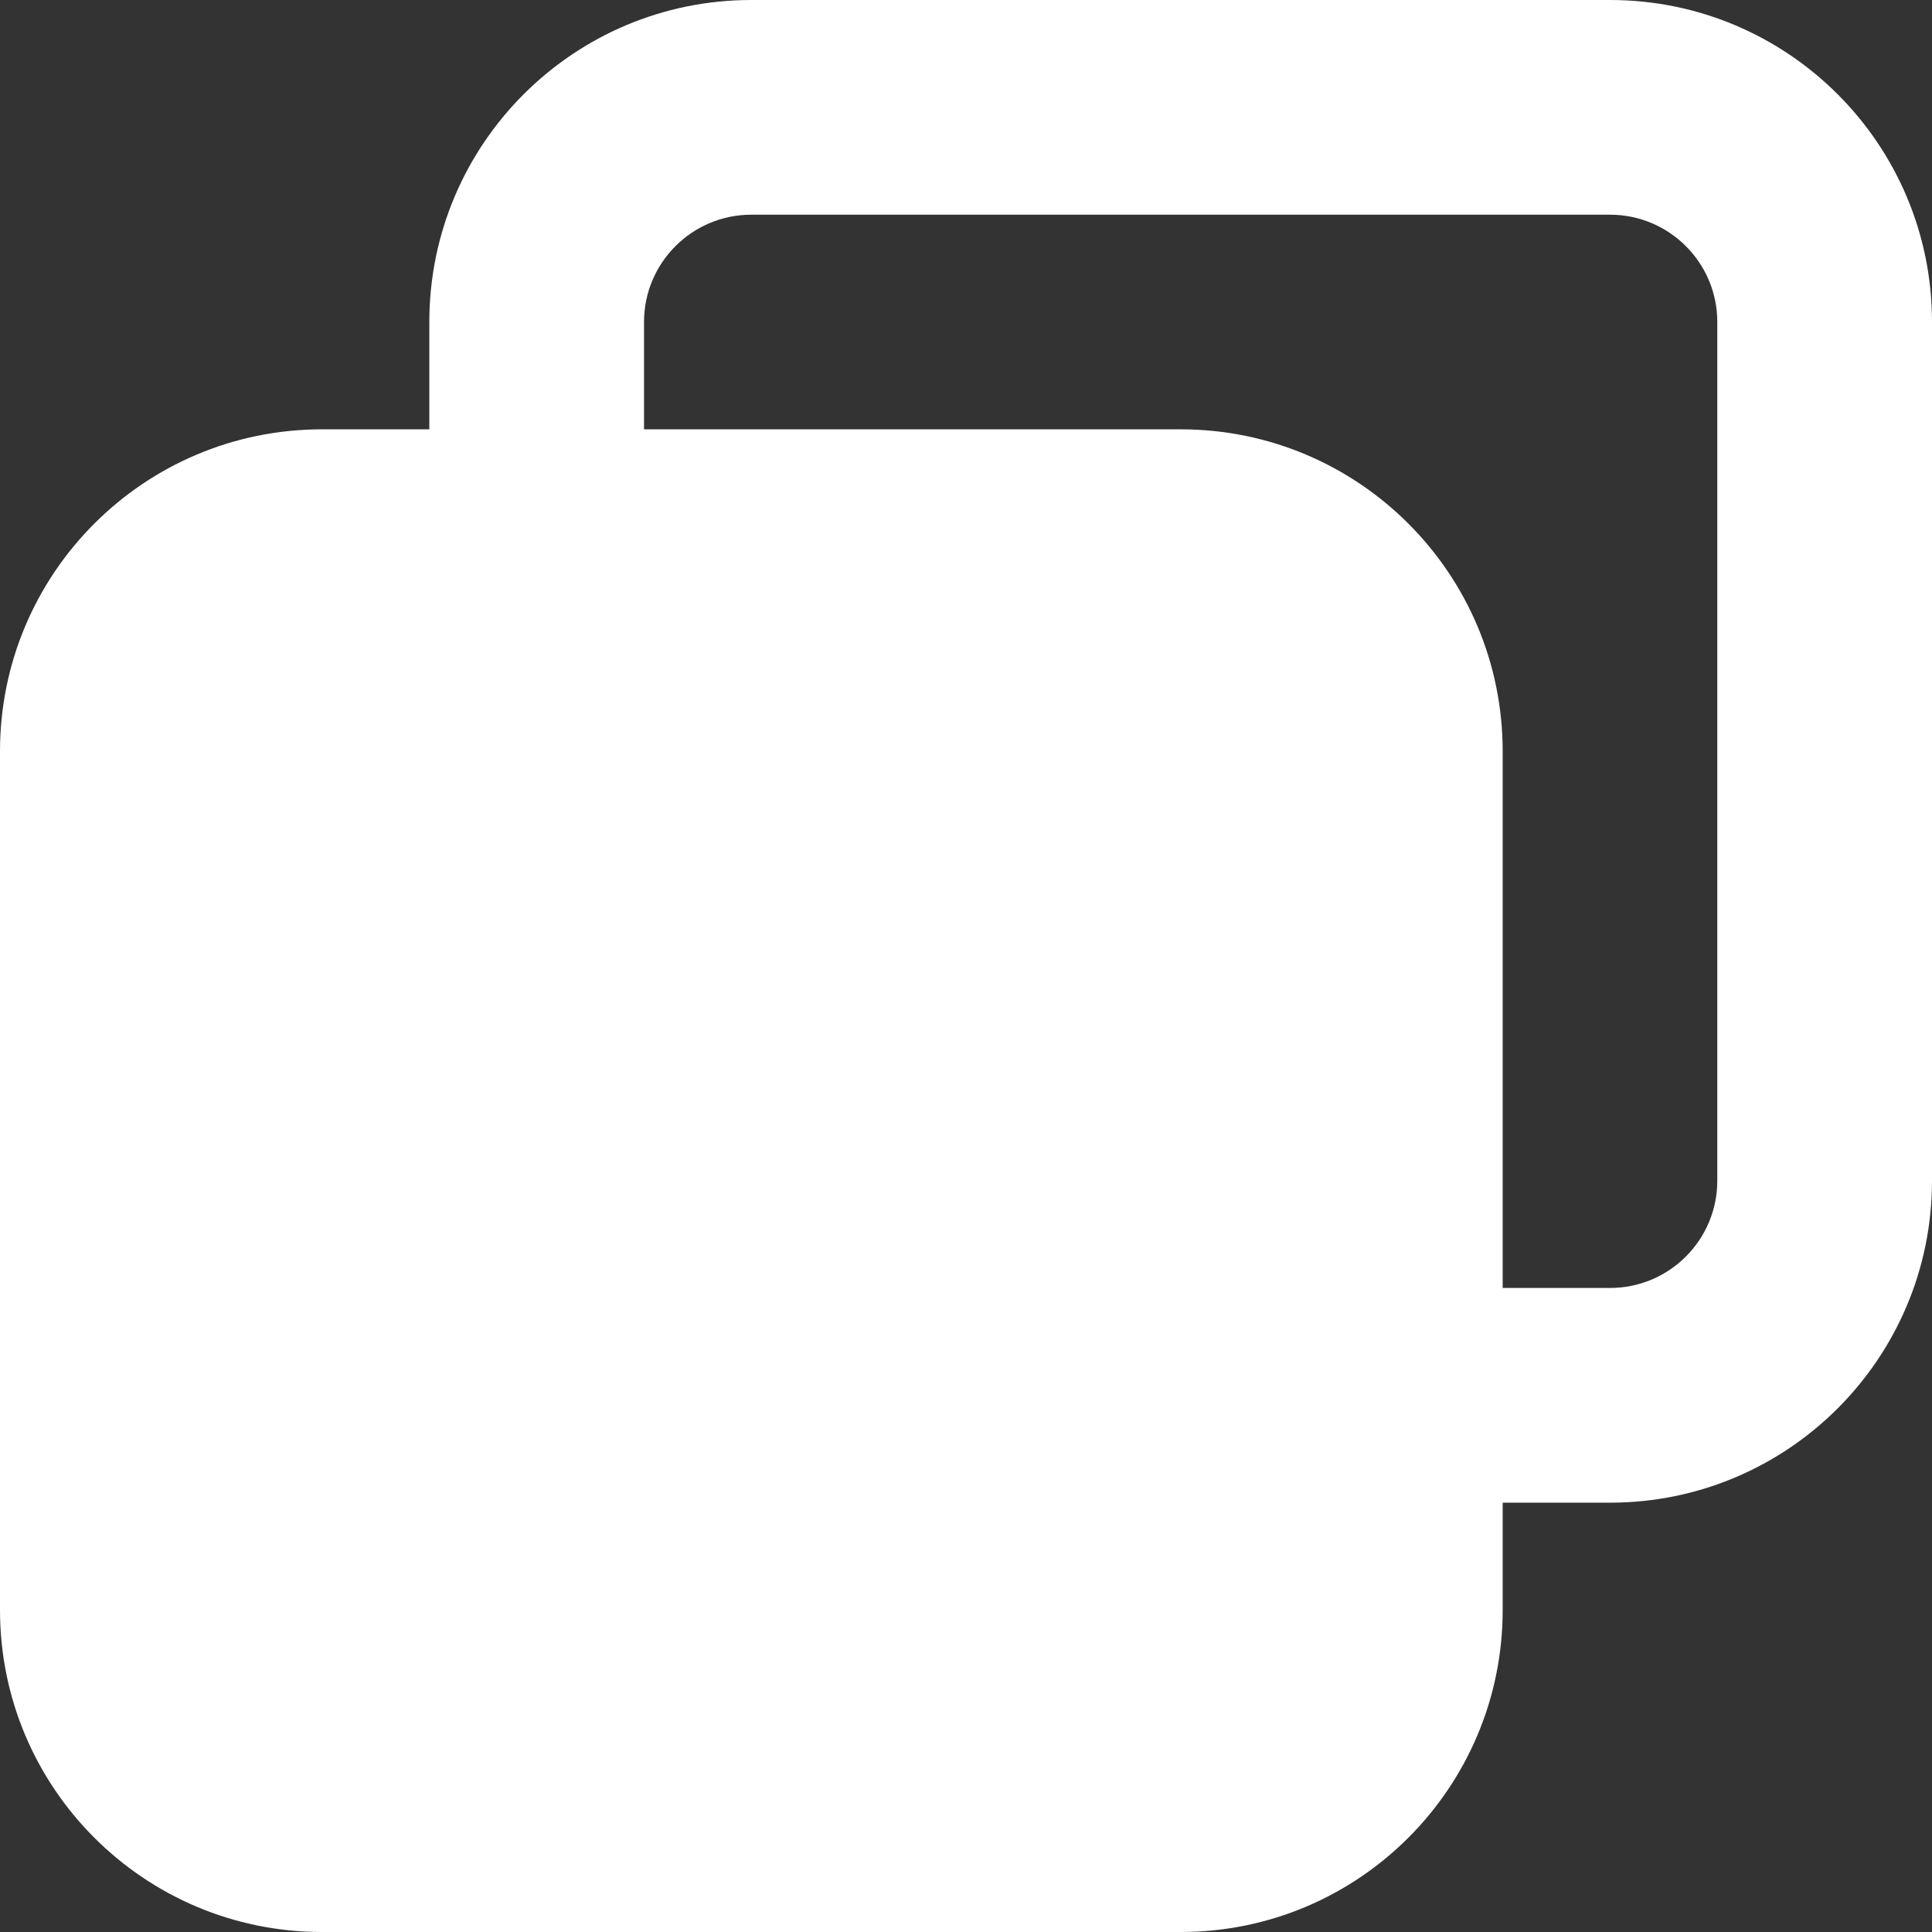 <svg width="23" height="23" viewBox="0 0 23 23" fill="none" xmlns="http://www.w3.org/2000/svg">
<rect x="0" y="0" width="23" height="23" fill="#333333" stroke="none"/>
<path fill-rule="evenodd" clip-rule="evenodd" d="M3.833 5.111H14.056C16.173 5.111 17.889 6.827 17.889 8.944V19.167C17.889 21.284 16.173 23 14.056 23H3.833C1.716 23 0 21.284 0 19.167V8.944C0 6.827 1.716 5.111 3.833 5.111Z" fill="white"/>
<path d="M19.167 0C21.284 0 23 1.716 23 3.833V14.056C23 16.173 21.284 17.889 19.167 17.889H16.619V15.333H19.167C19.872 15.333 20.444 14.761 20.444 14.056V3.833C20.444 3.128 19.872 2.556 19.167 2.556H8.944C8.239 2.556 7.667 3.128 7.667 3.833V6.391H5.111V3.833C5.111 1.716 6.827 0 8.944 0H19.167Z" fill="white"/>
</svg>
